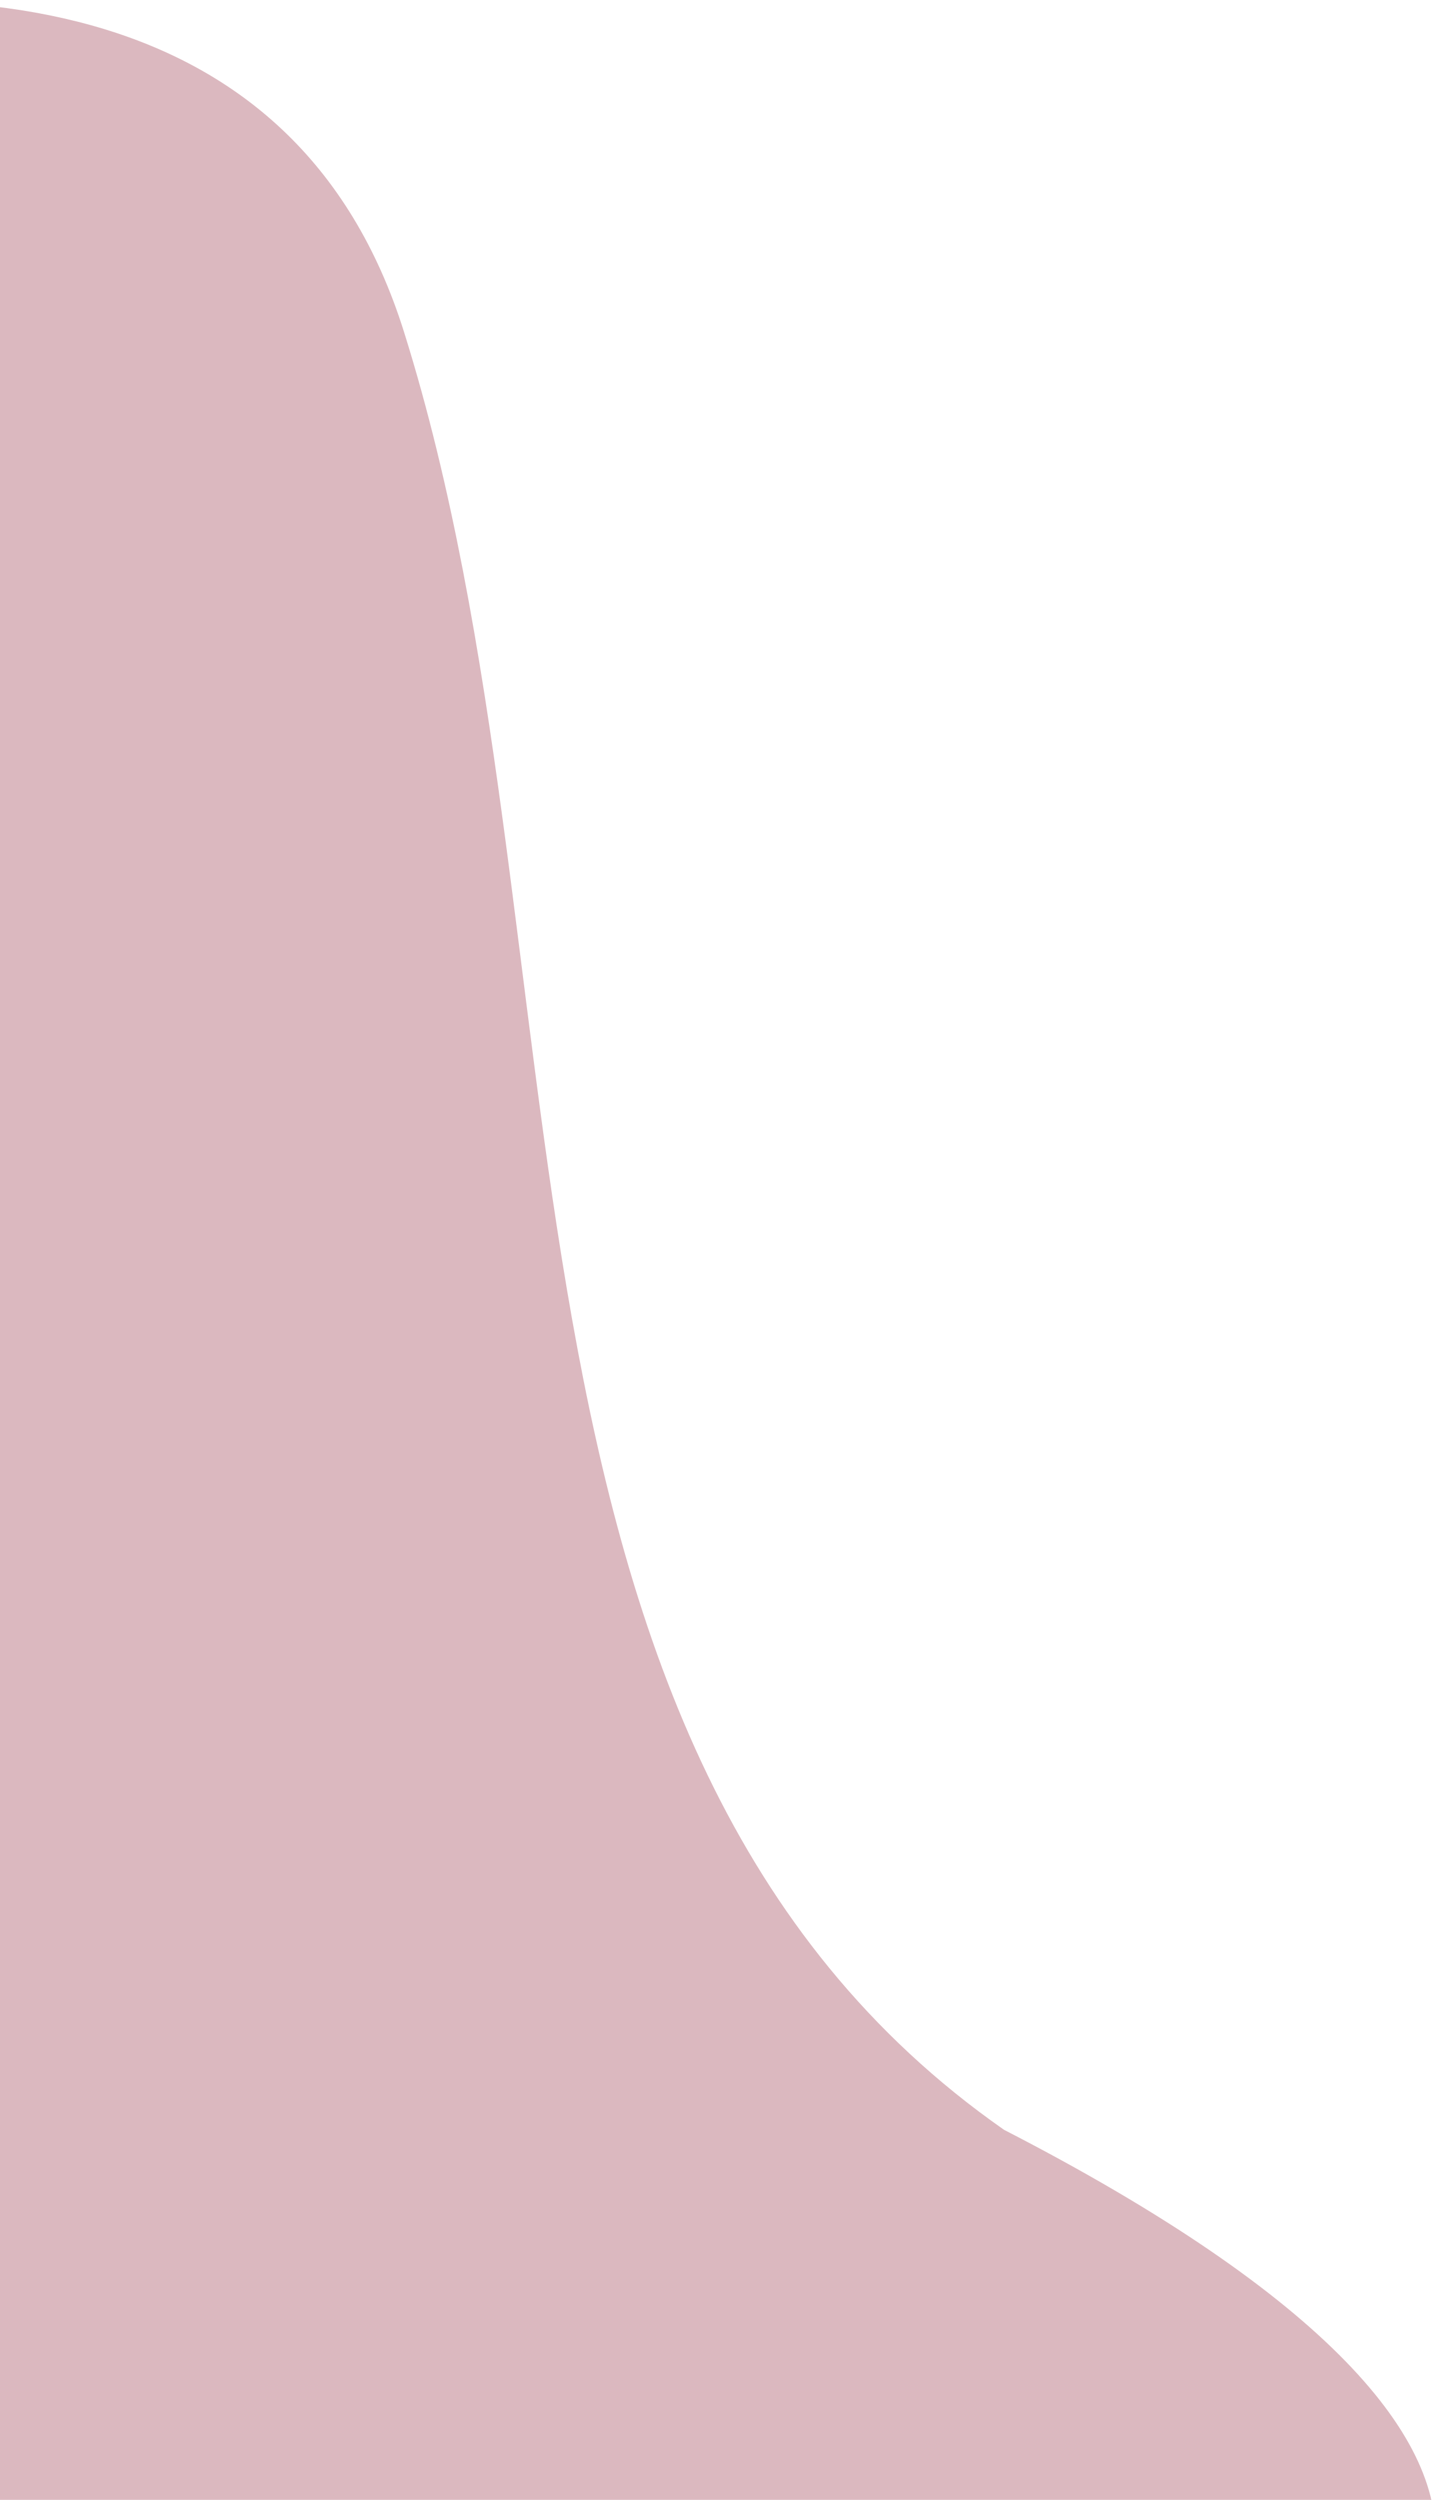 <svg width="310" height="538" viewBox="0 0 310 538" fill="none" xmlns="http://www.w3.org/2000/svg">
<path d="M216.141 458.364C495.379 602.039 65.178 662.908 -29.001 537.451C-123.18 411.995 -369.584 161.568 -290.129 101.922C-210.673 42.275 40.589 -76.376 86.969 71.421C128.579 204.015 98.784 376.38 216.141 458.364Z" fill="#DBB8BF"/>
</svg>
